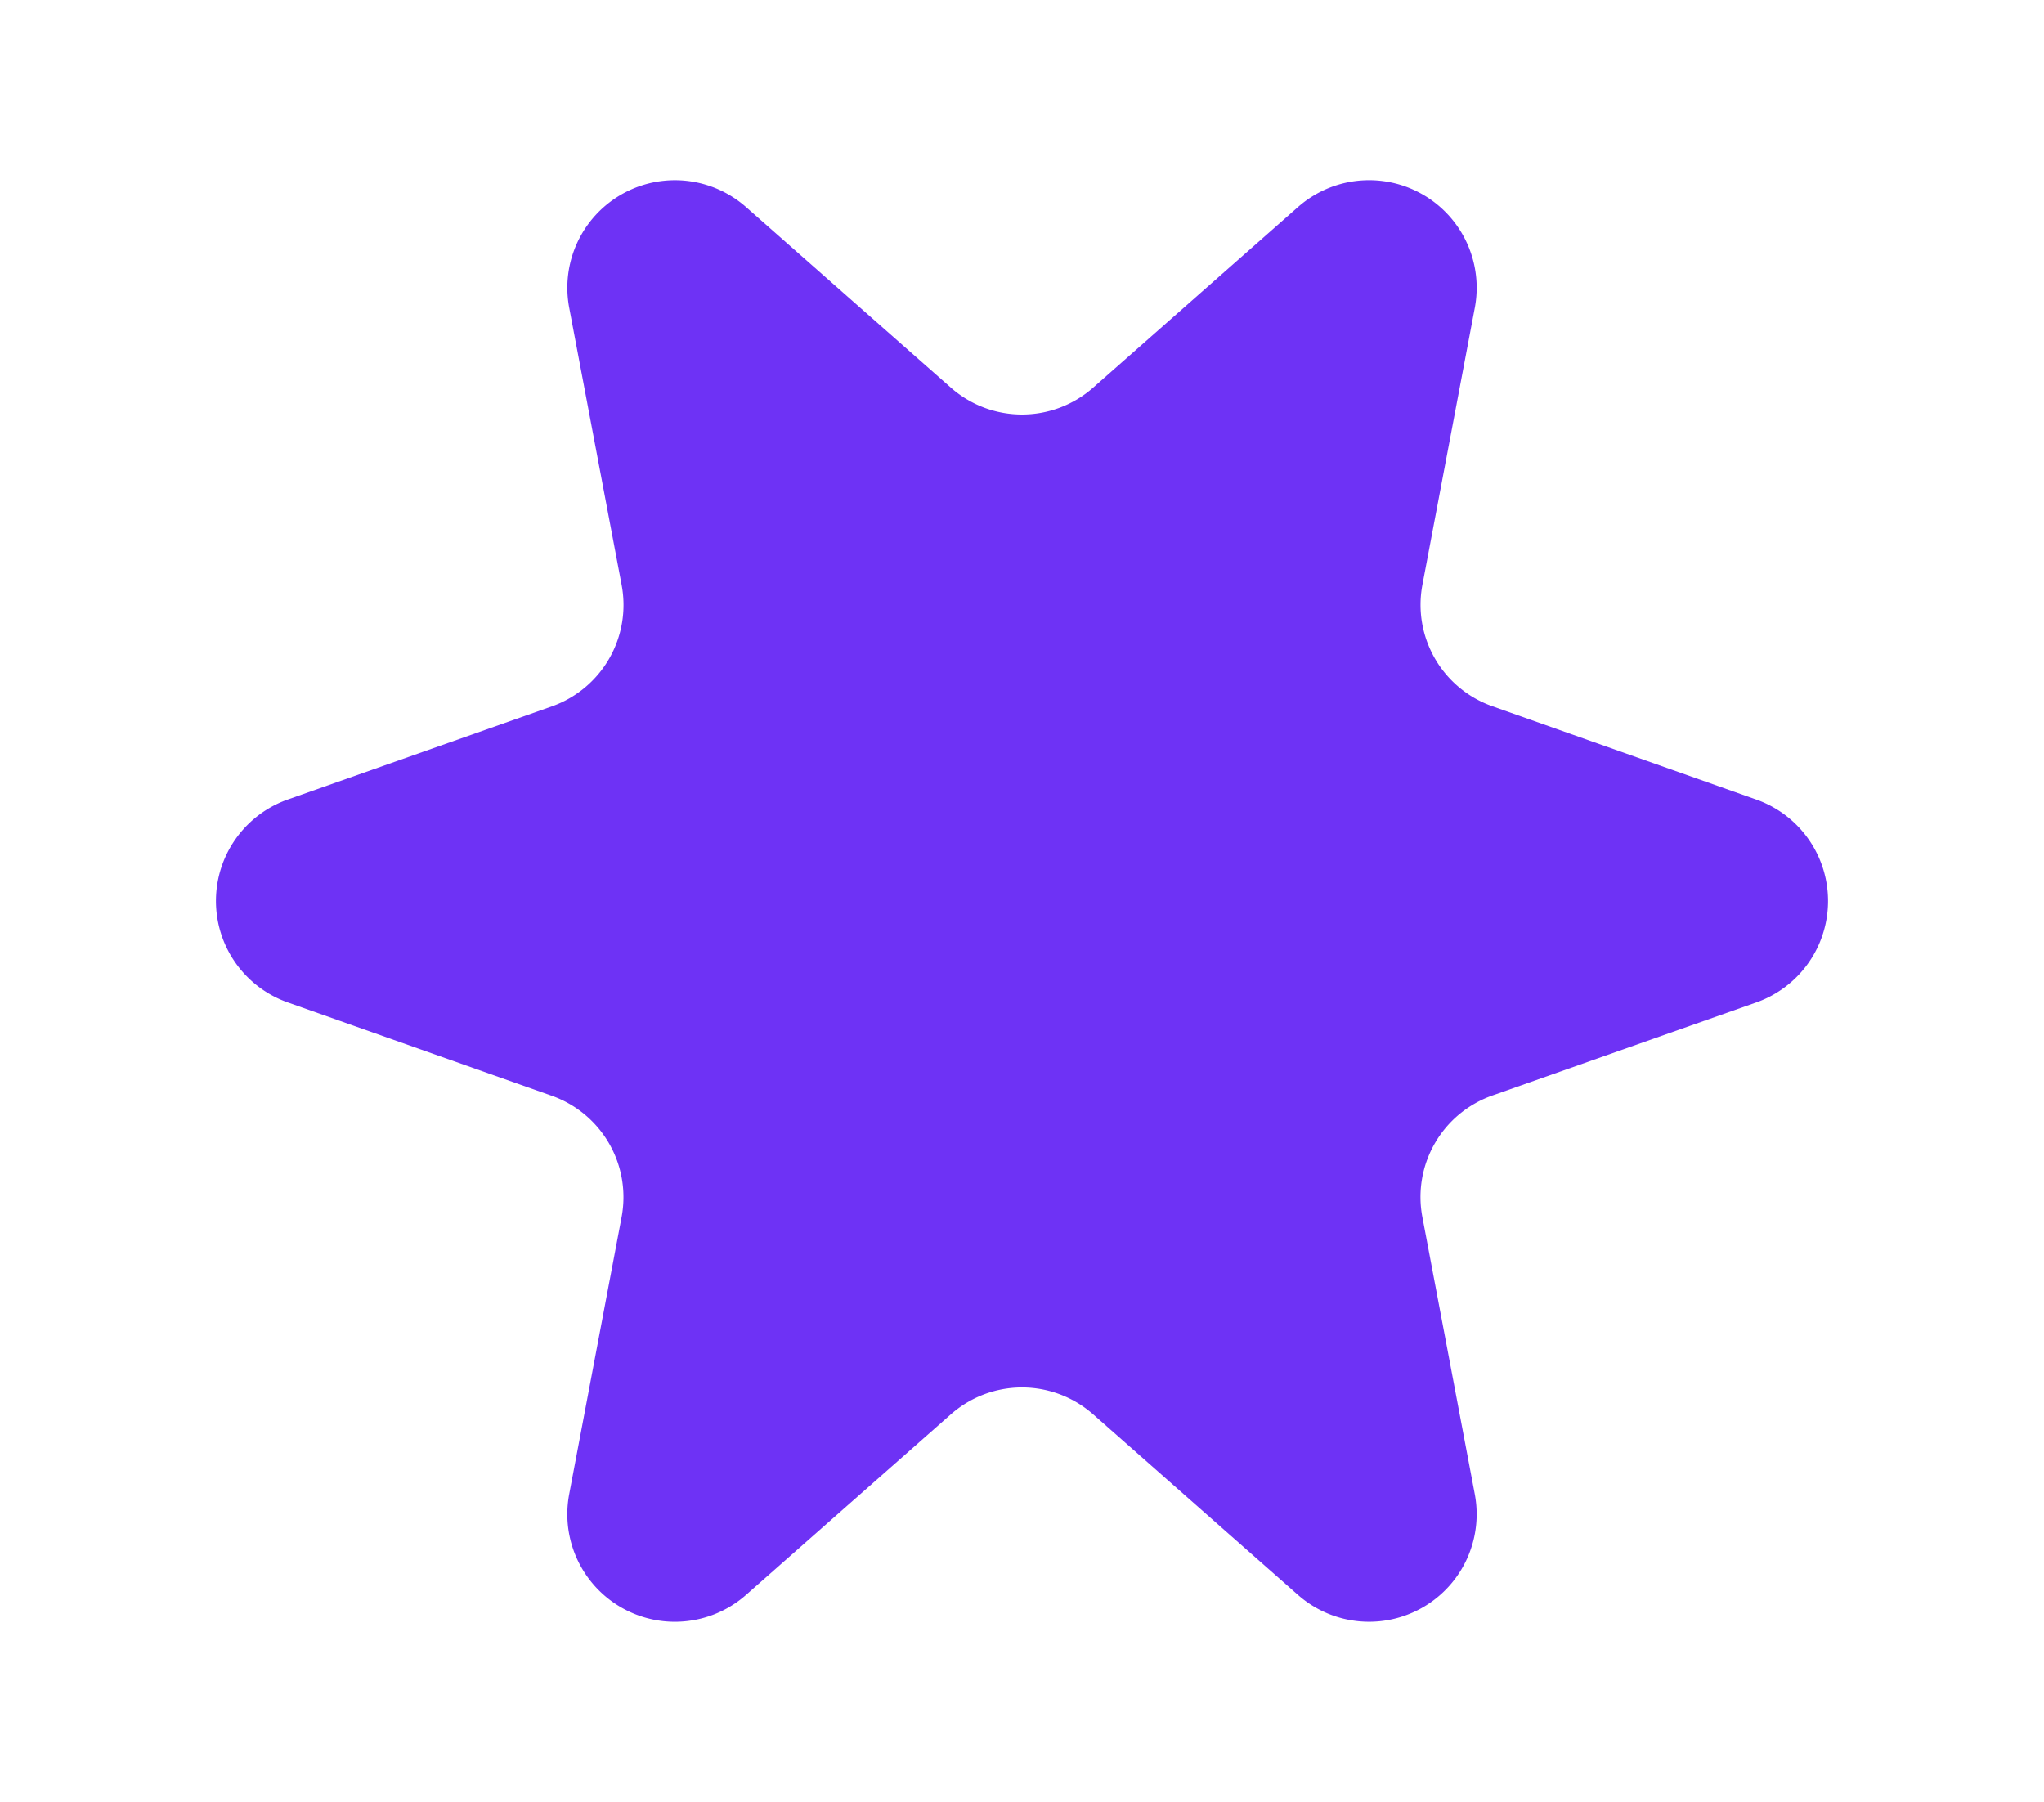 <svg xmlns="http://www.w3.org/2000/svg" width="76" height="67" viewBox="0 0 76 67">
  <path id="Polygon_17" data-name="Polygon 17" d="M48.26,7.7a4,4,0,0,1,6.576,3.744l-1.948,10.3a4,4,0,0,0,2.6,4.515L65.3,29.728a4,4,0,0,1,0,7.545l-9.814,3.461a4,4,0,0,0-2.6,4.515l1.948,10.3A4,4,0,0,1,48.26,59.3l-7.615-6.713a4,4,0,0,0-5.29,0L27.74,59.3a4,4,0,0,1-6.576-3.744l1.948-10.3a4,4,0,0,0-2.6-4.515L10.7,37.272a4,4,0,0,1,0-7.545l9.814-3.461a4,4,0,0,0,2.6-4.515l-1.948-10.3A4,4,0,0,1,27.74,7.7l7.615,6.713a4,4,0,0,0,5.29,0Z" fill="#6e32f5"/>
</svg>
